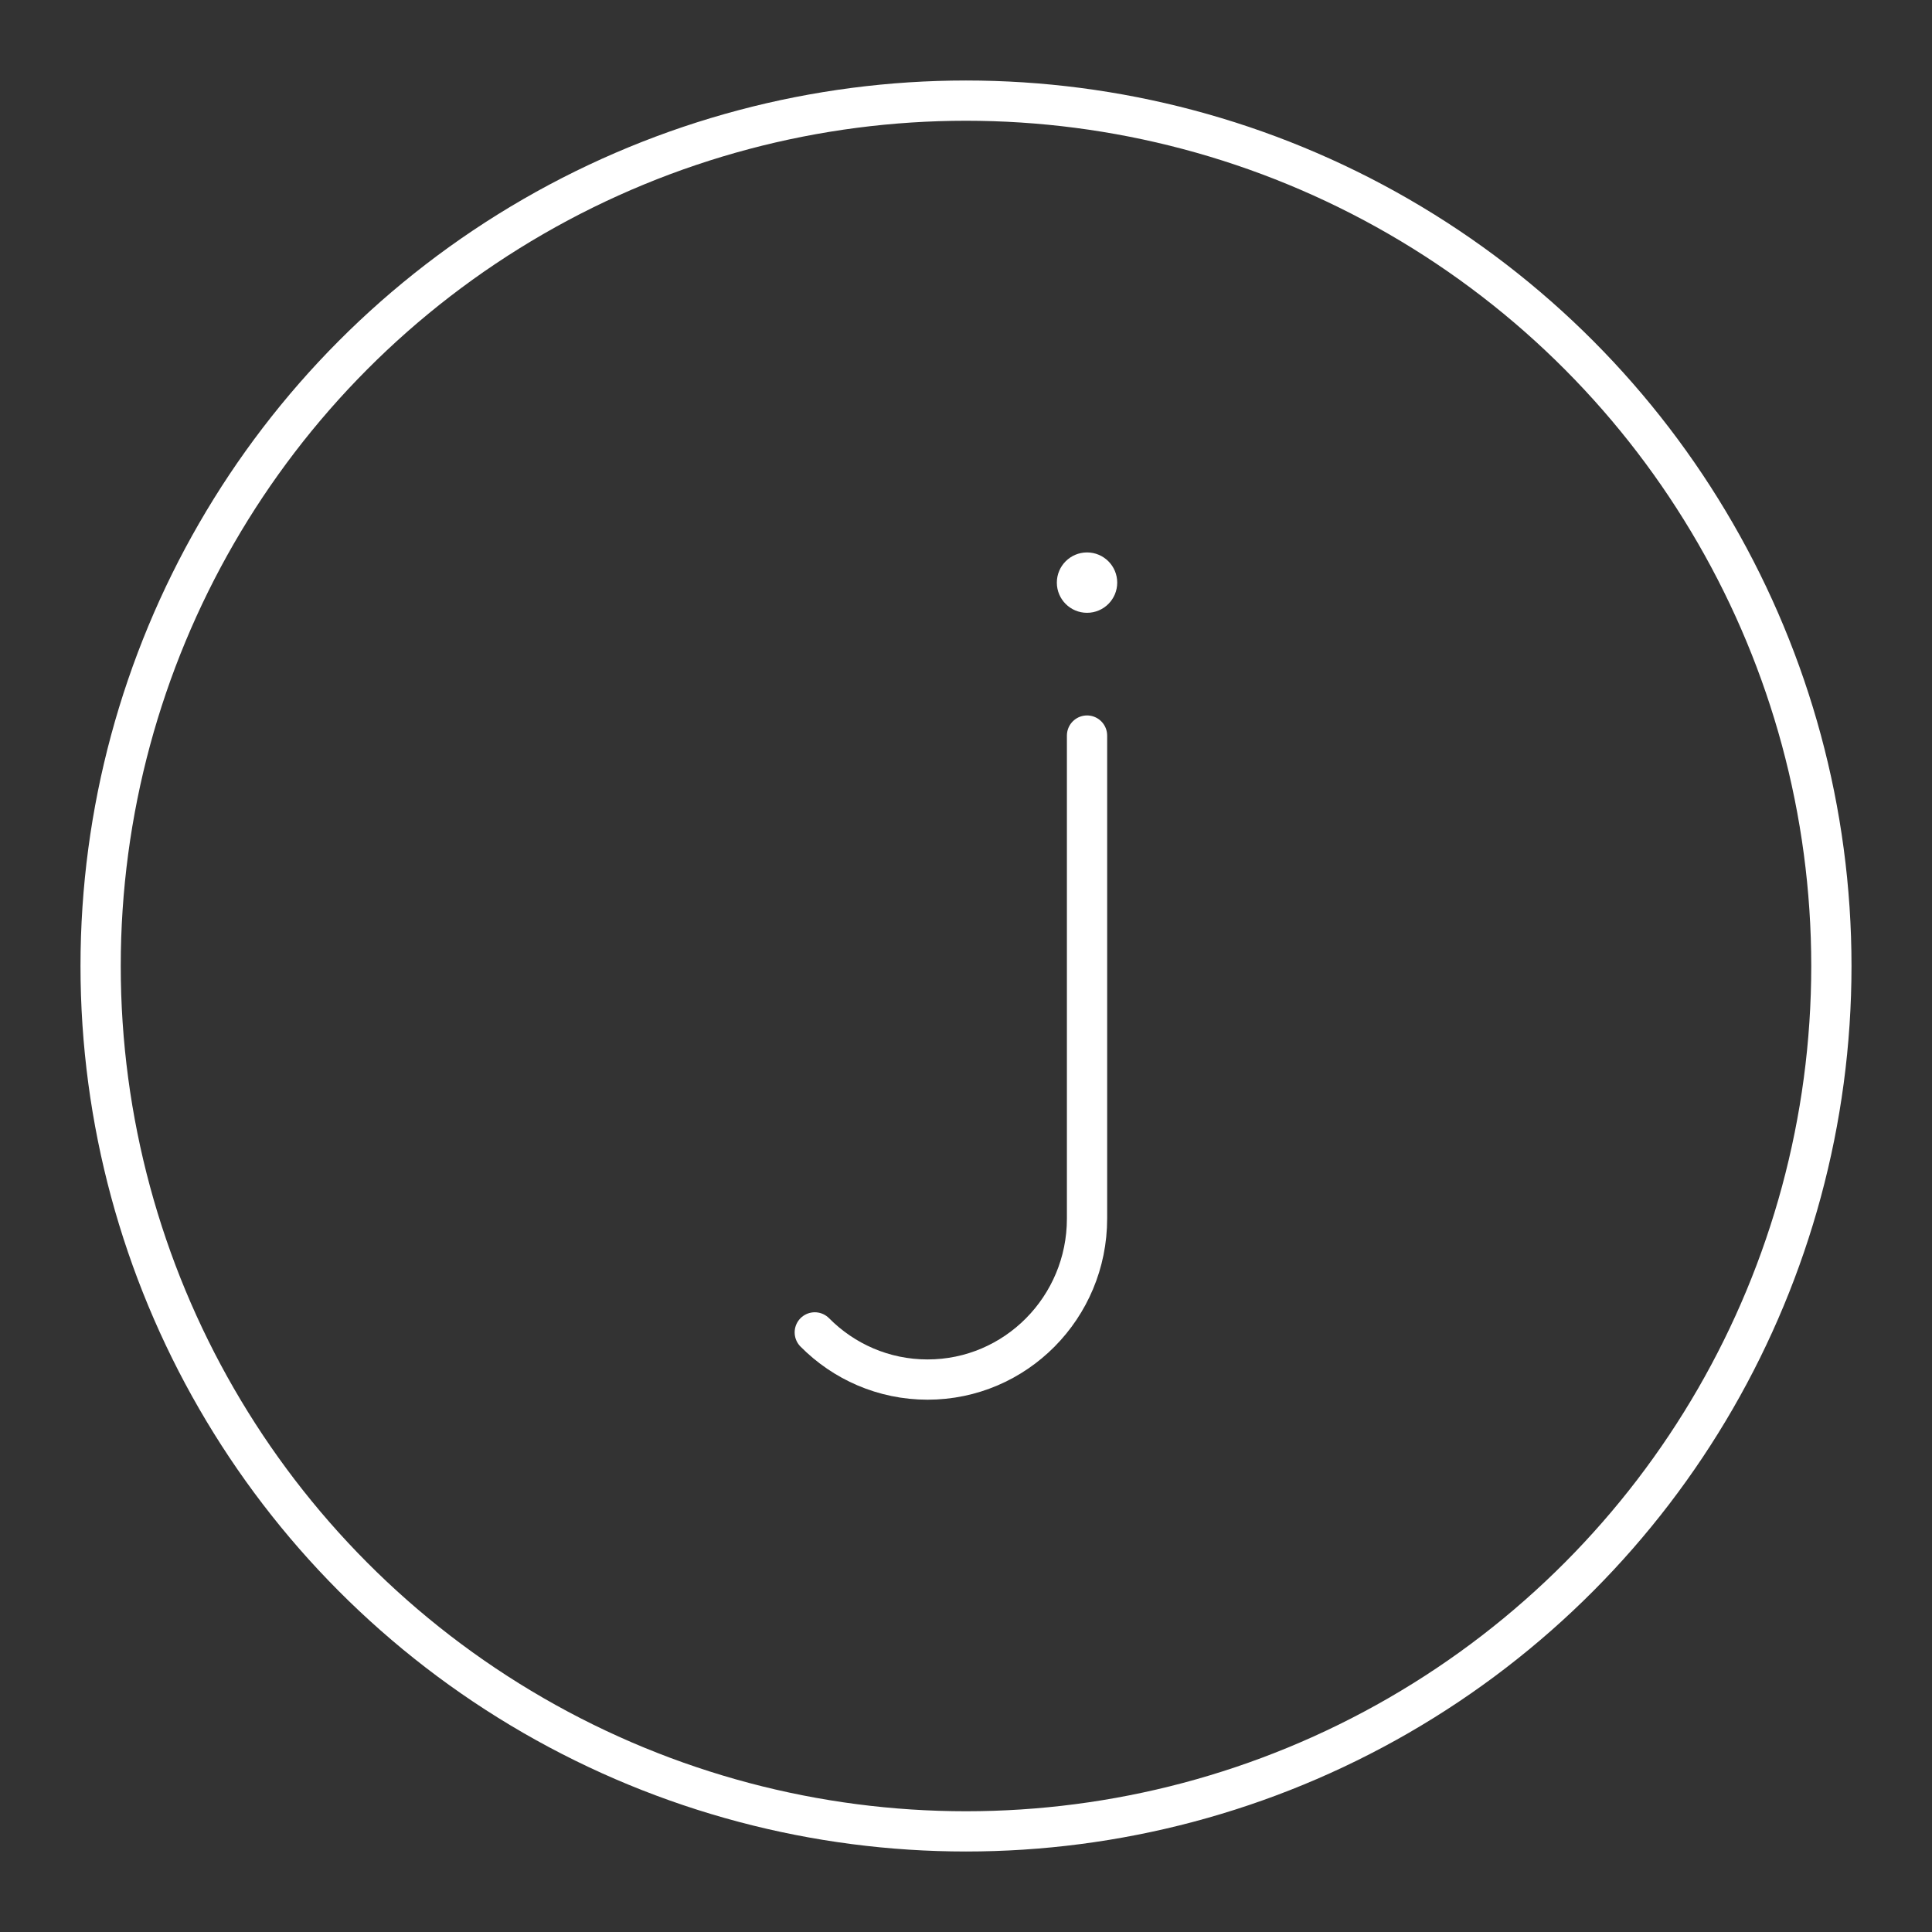 <?xml version="1.0" encoding="UTF-8"?><svg xmlns="http://www.w3.org/2000/svg" viewBox="0 0 48 48"><rect x="0" y="0" width="48" height="48" fill="#333333" stroke="none"/><defs><style>.c{fill:none;stroke:#fff;stroke-linecap:round;stroke-linejoin:round;}.d{fill:#fff;stroke-width:0px;}</style></defs><g id="a"><circle class="c" cx="24" cy="24" r="21.5"/></g><g id="b"><path class="c" d="M27.007,18.275v12c0,2.209-1.774,4-3.962,4h0c-1.094,0-2.085-.448-2.802-1.172"/><circle class="d" cx="27.007" cy="14.475" r=".75"/></g></svg>